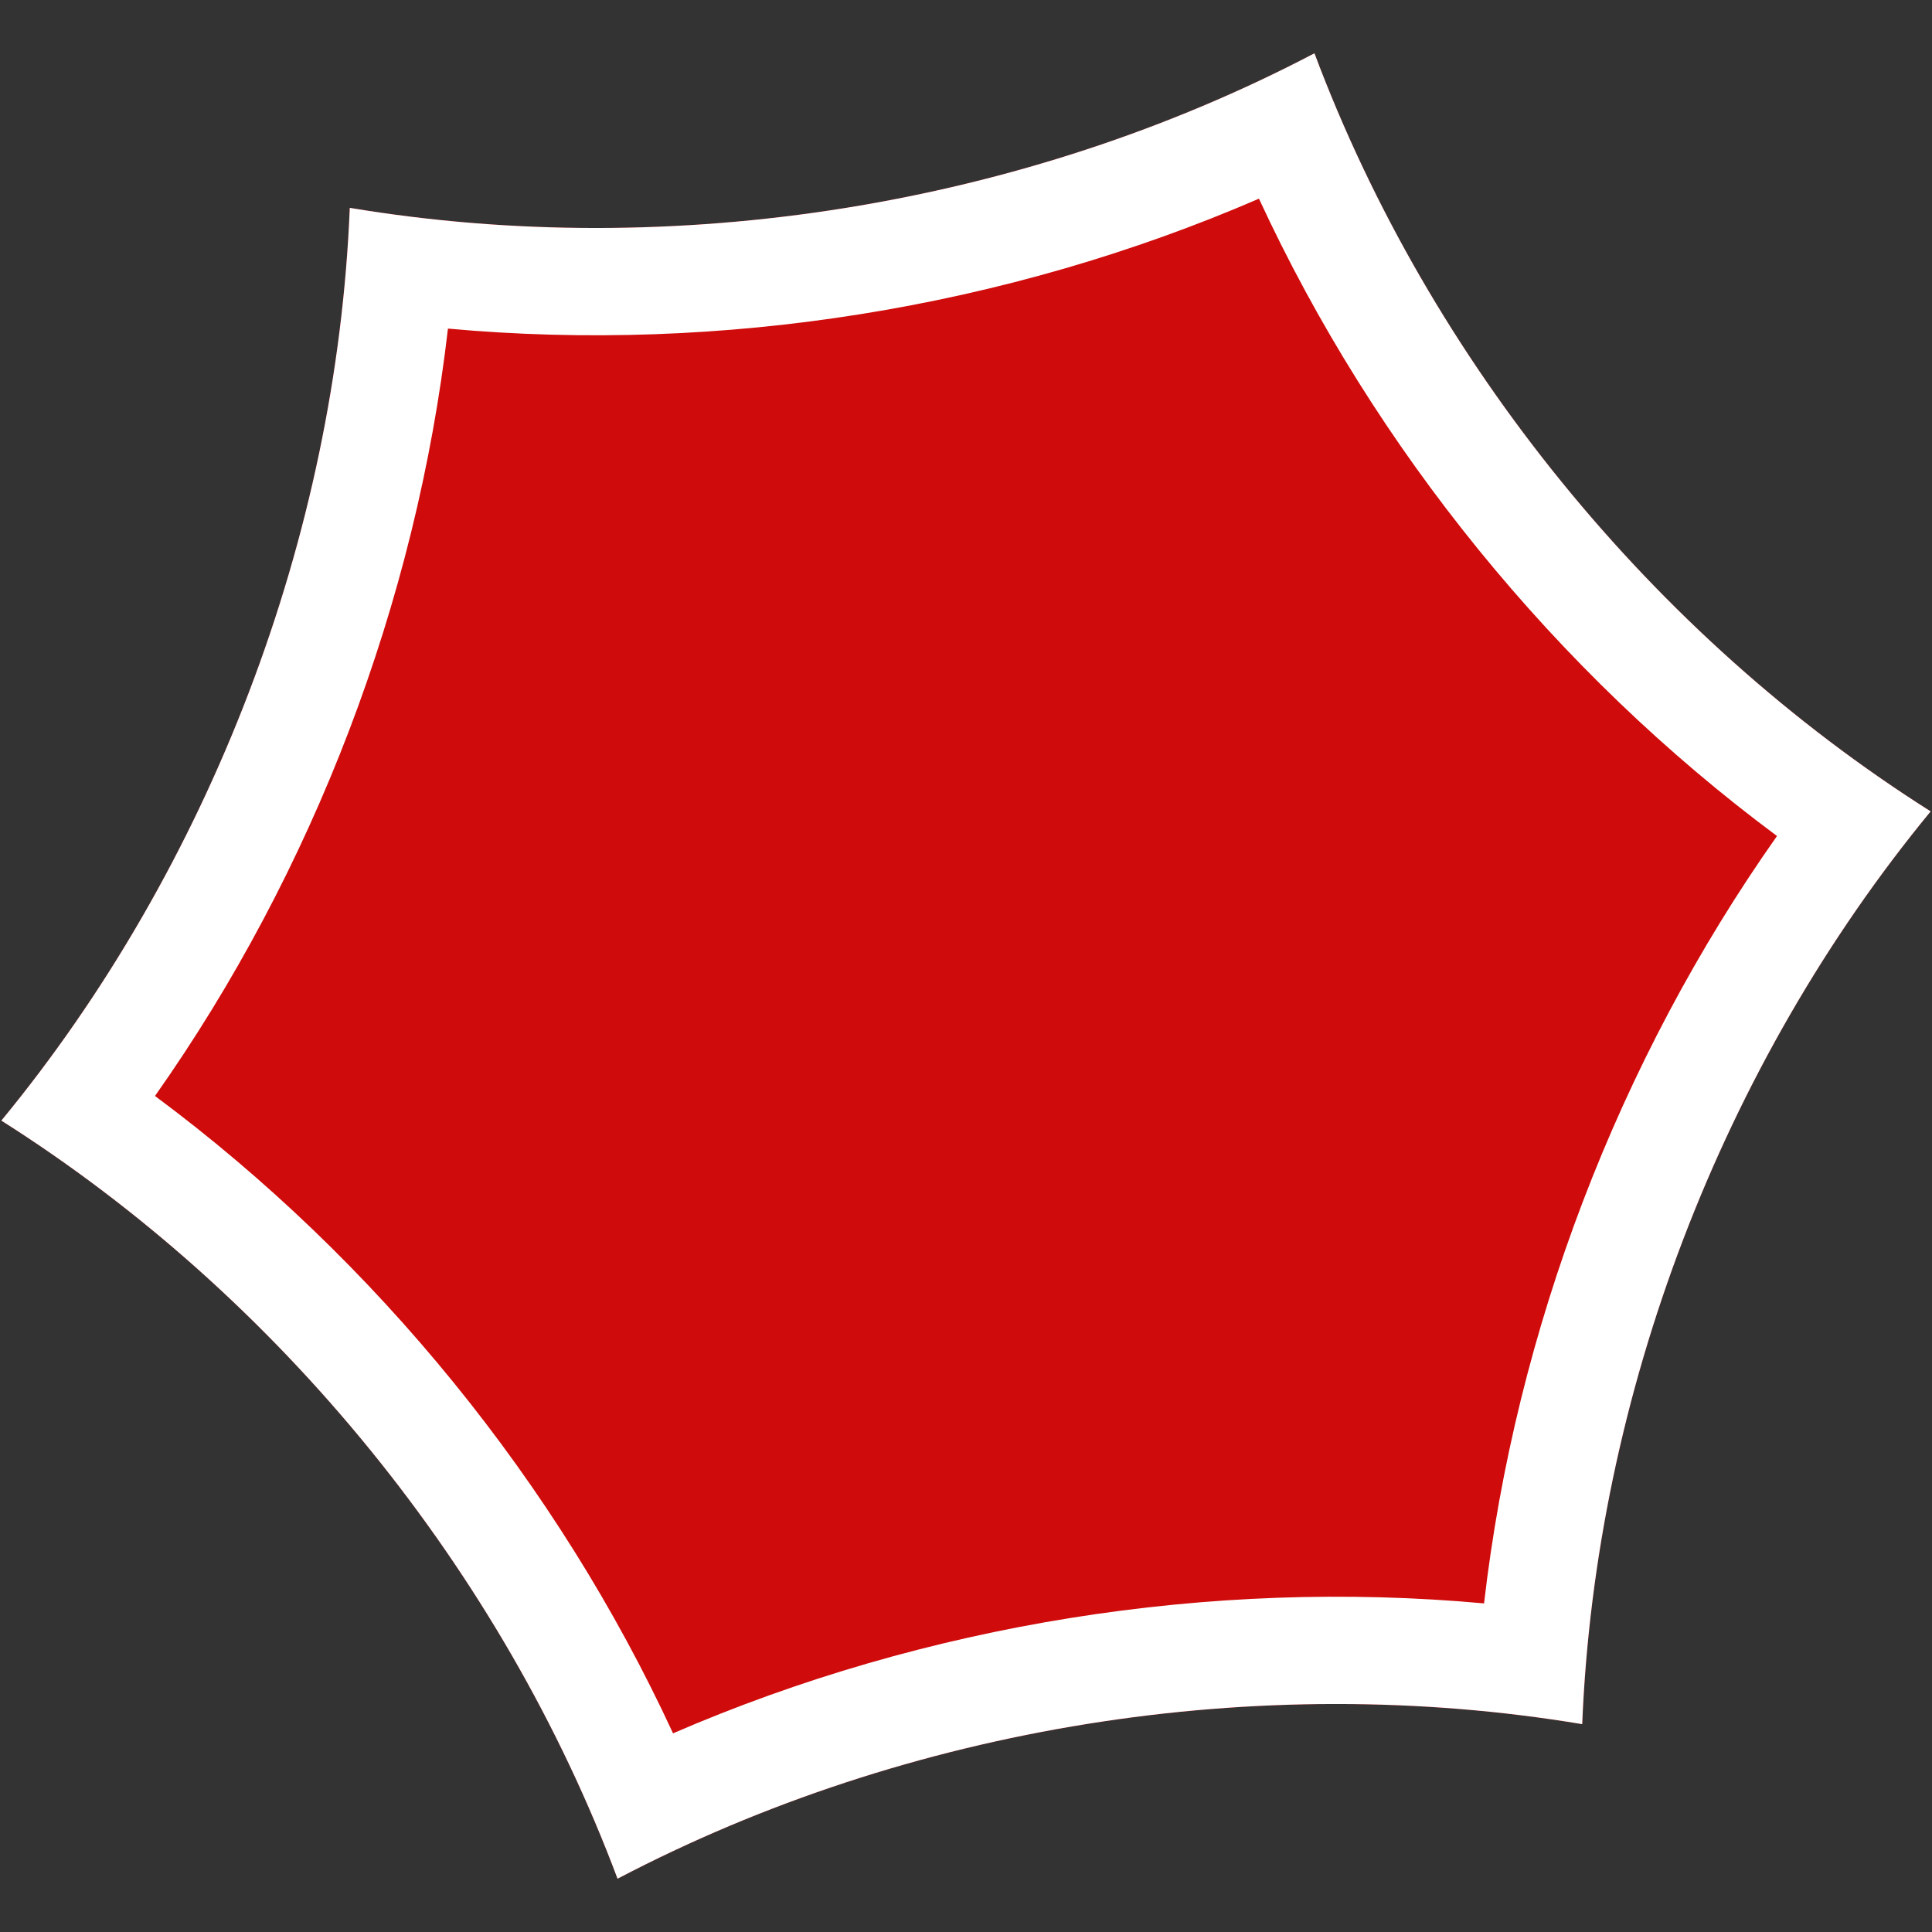 <svg width="100%" height="100%" viewBox="0 0 36 36" version="1.1" xmlns="http://www.w3.org/2000/svg" xmlns:xlink="http://www.w3.org/1999/xlink" xml:space="preserve" xmlns:serif="http://www.serif.com/" style="fill-rule:evenodd;clip-rule:evenodd;stroke-linejoin:round;stroke-miterlimit:2;">
    <rect x="0" y="0" width="36" height="36" fill="#333333" stroke="none"/>
    <rect x="0" y="0" width="36" height="36" style="fill:none;"/>
    <path d="M24.493,0.993c2.148,5.736 6.305,10.851 11.482,14.126c-3.894,4.729 -6.244,10.887 -6.493,17.008c-6.042,-1.008 -12.55,0.035 -17.975,2.88c-2.148,-5.736 -6.305,-10.851 -11.482,-14.126c3.894,-4.729 6.244,-10.887 6.493,-17.008c6.042,1.008 12.55,-0.035 17.975,-2.88Z" style="fill:rgb(208,11,11);"/>
    <path d="M24.493,0.993c2.148,5.736 6.305,10.851 11.482,14.126c-3.894,4.729 -6.244,10.887 -6.493,17.008c-6.042,-1.008 -12.55,0.035 -17.975,2.88c-2.148,-5.736 -6.305,-10.851 -11.482,-14.126c3.894,-4.729 6.244,-10.887 6.493,-17.008c6.042,1.008 12.55,-0.035 17.975,-2.88Zm-1.034,2.709c2.151,4.655 5.535,8.819 9.653,11.876c-2.956,4.191 -4.87,9.204 -5.459,14.299c-5.107,-0.466 -10.405,0.384 -15.112,2.421c-2.151,-4.655 -5.535,-8.819 -9.653,-11.876c2.956,-4.191 4.87,-9.204 5.459,-14.299c5.107,0.466 10.405,-0.384 15.112,-2.421Z" style="fill:white;"/>
</svg>